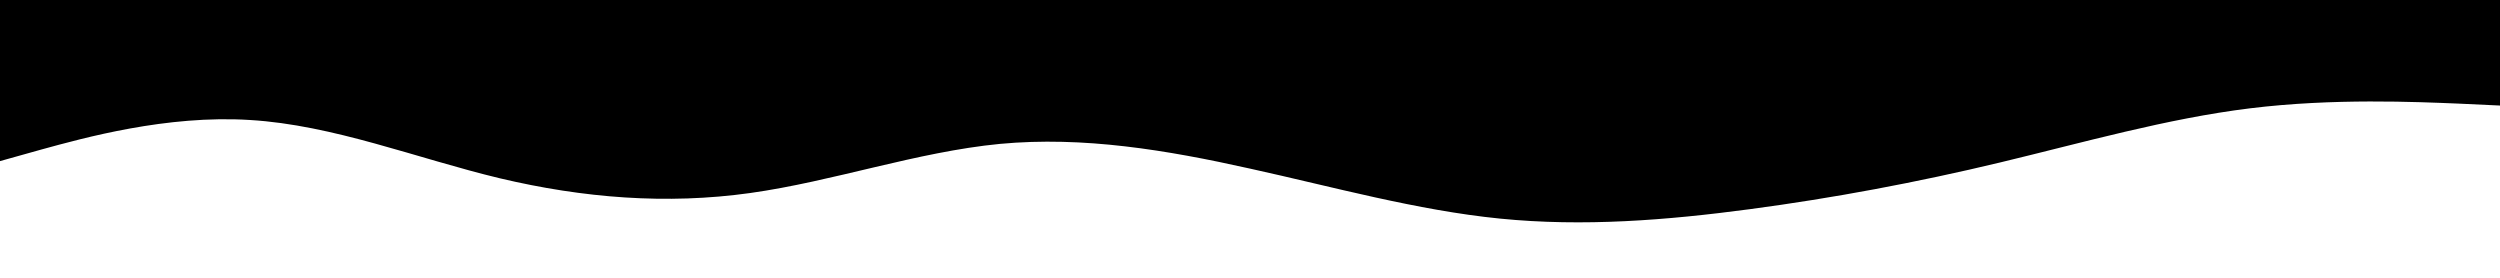 <svg xmlns="http://www.w3.org/2000/svg" viewBox="0 0 900 100" width="900" height="100">
  <path d="M0 58l15-4.2c15-4.1 45-12.5 75-10.6 30 1.8 60 13.8 90 21 30 7.1 60 9.5 90 5.3s60-14.8 90-17.7c30-2.8 60 2.2 90 8.9 30 6.6 60 15 90 18s60 0.6 90-3.4q45-6 90-16.8c30-7.2 60-15.8 90-19.5s60-2.3 75-1.7l15 0.7V0H0Z" fill="#000000" stroke-linecap="round" stroke-linejoin="miter"/>
</svg>
